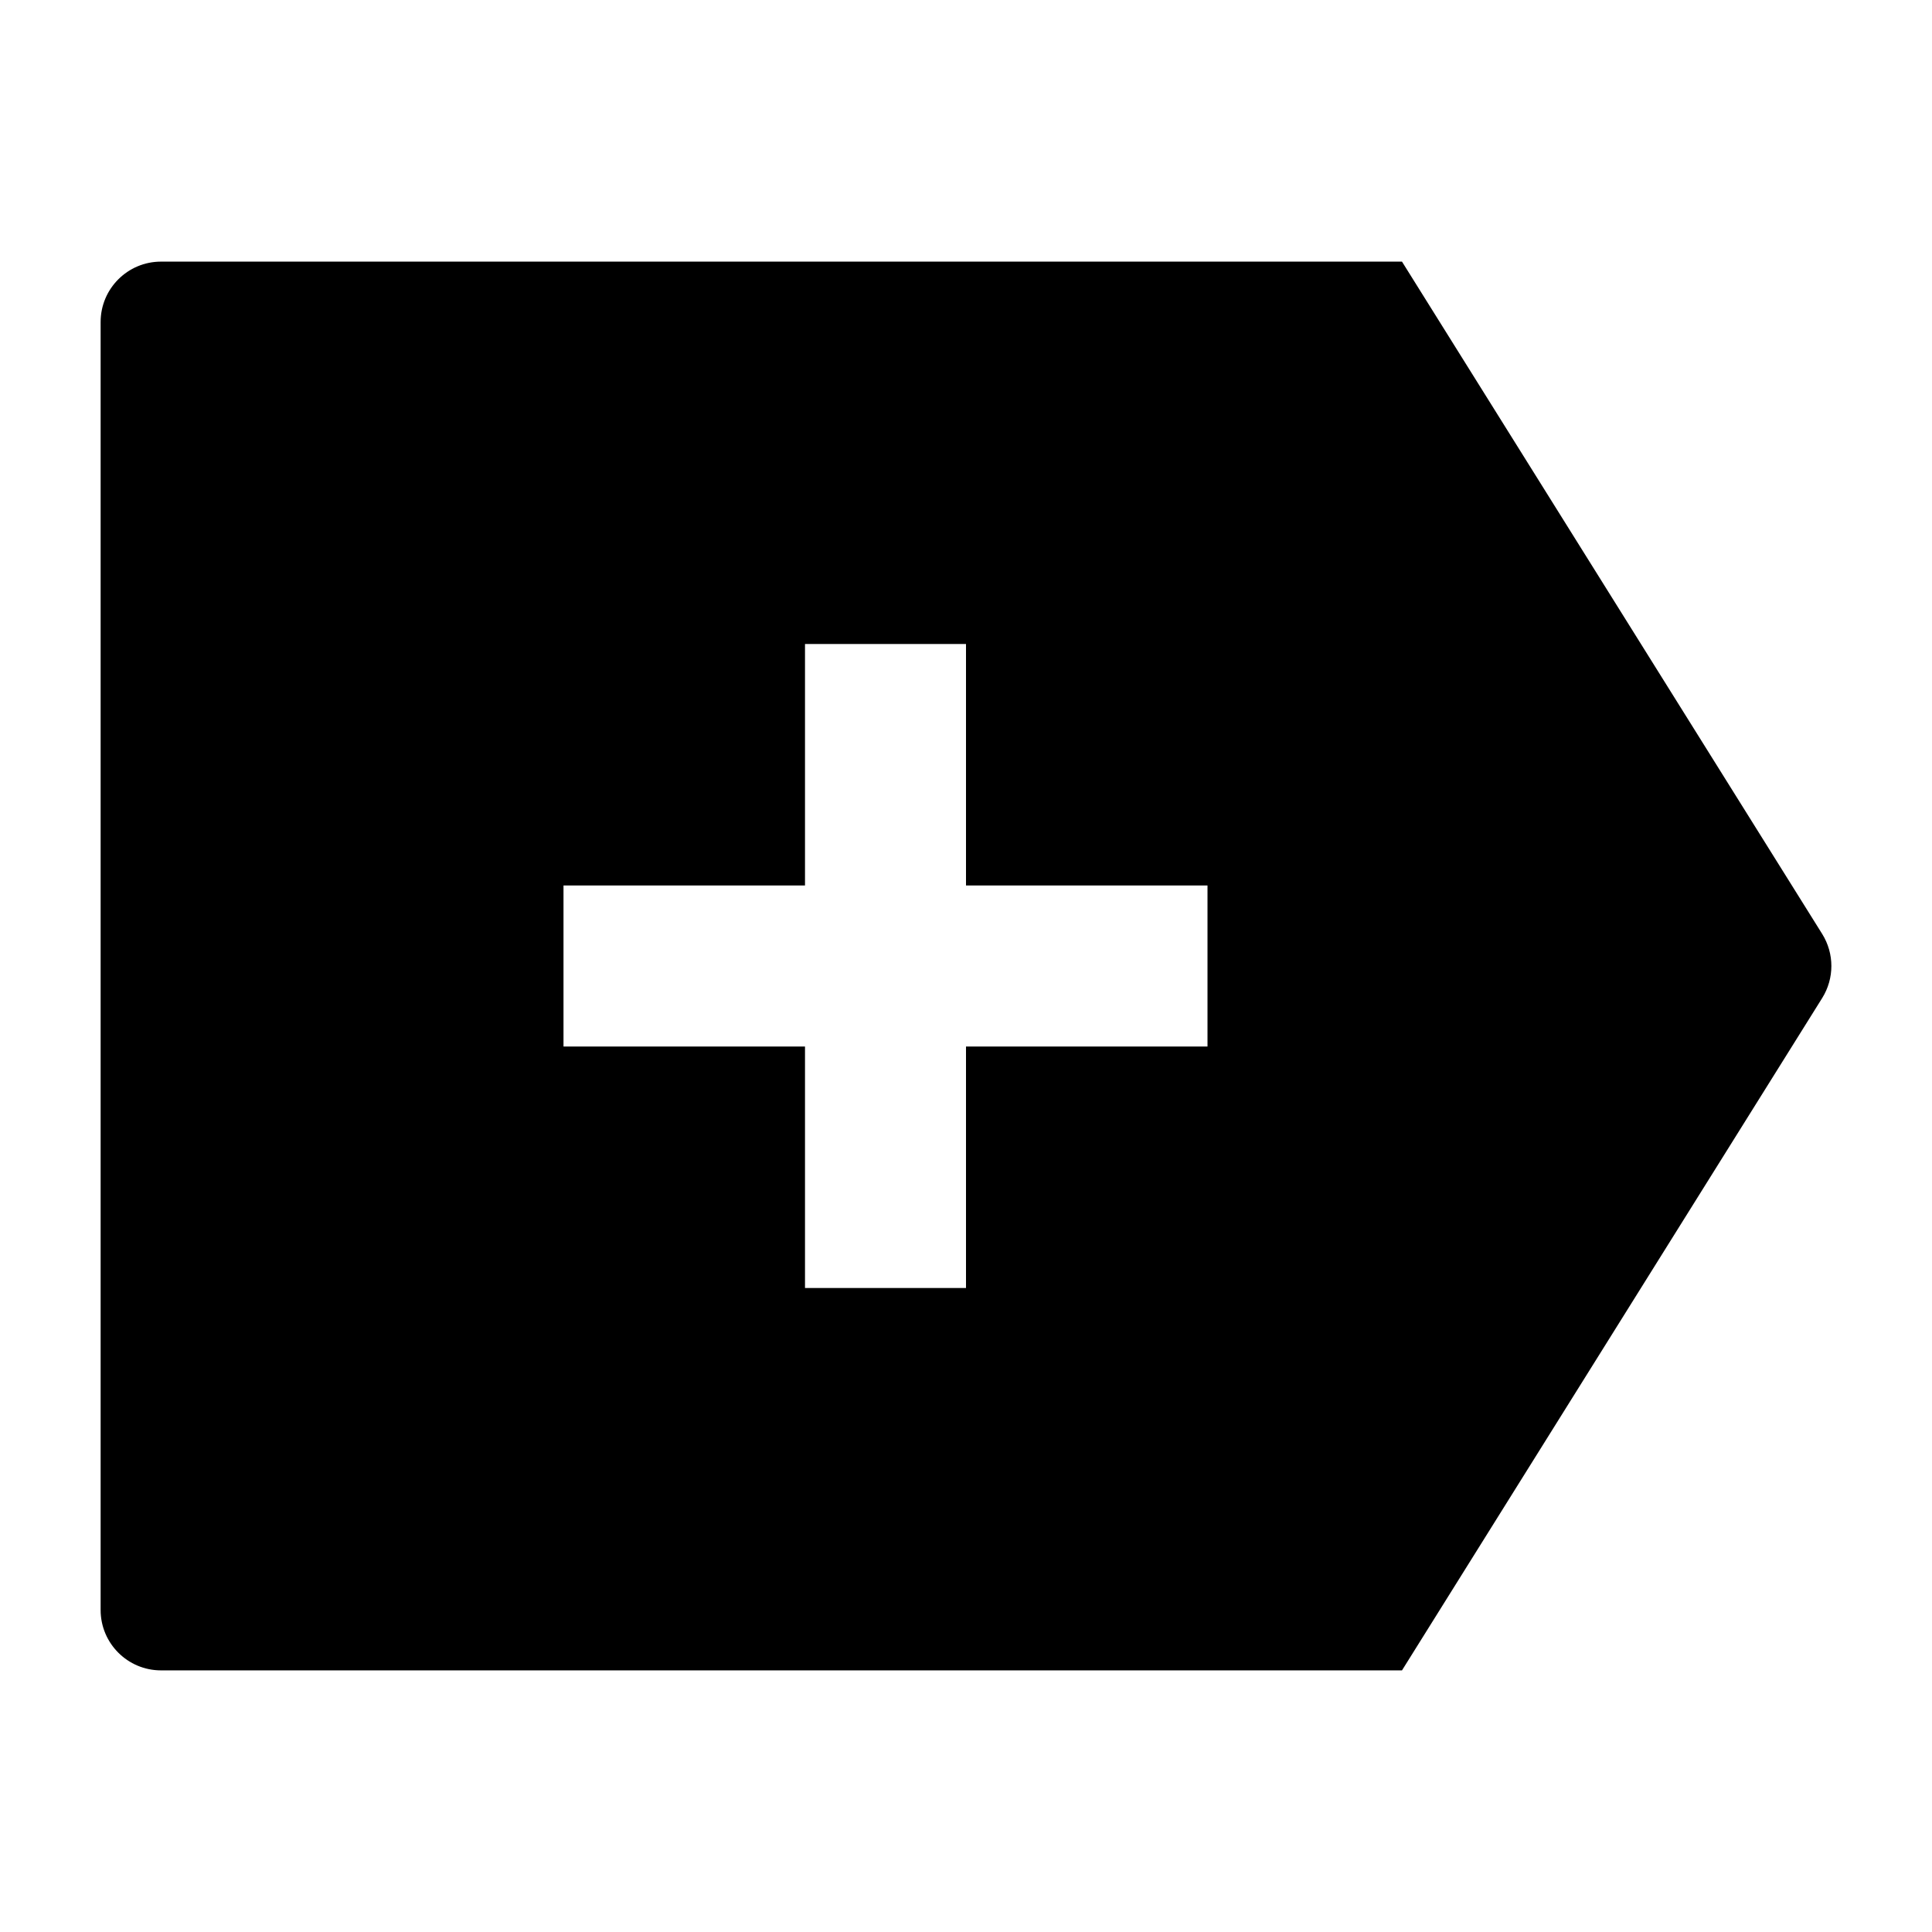 <svg width="24" height="24" viewBox="0 0 24 24" xmlns="http://www.w3.org/2000/svg">
    <path fill-rule="evenodd" clip-rule="evenodd" d="M1.25 4C1.25 3.586 1.586 3.25 2 3.25H17.416L22.636 11.602C22.788 11.846 22.788 12.154 22.636 12.398L17.416 20.75H2C1.586 20.75 1.25 20.414 1.25 20V4ZM10 8V11H7V13H10V16H12V13H15V11H12V8H10Z"/>
</svg>
